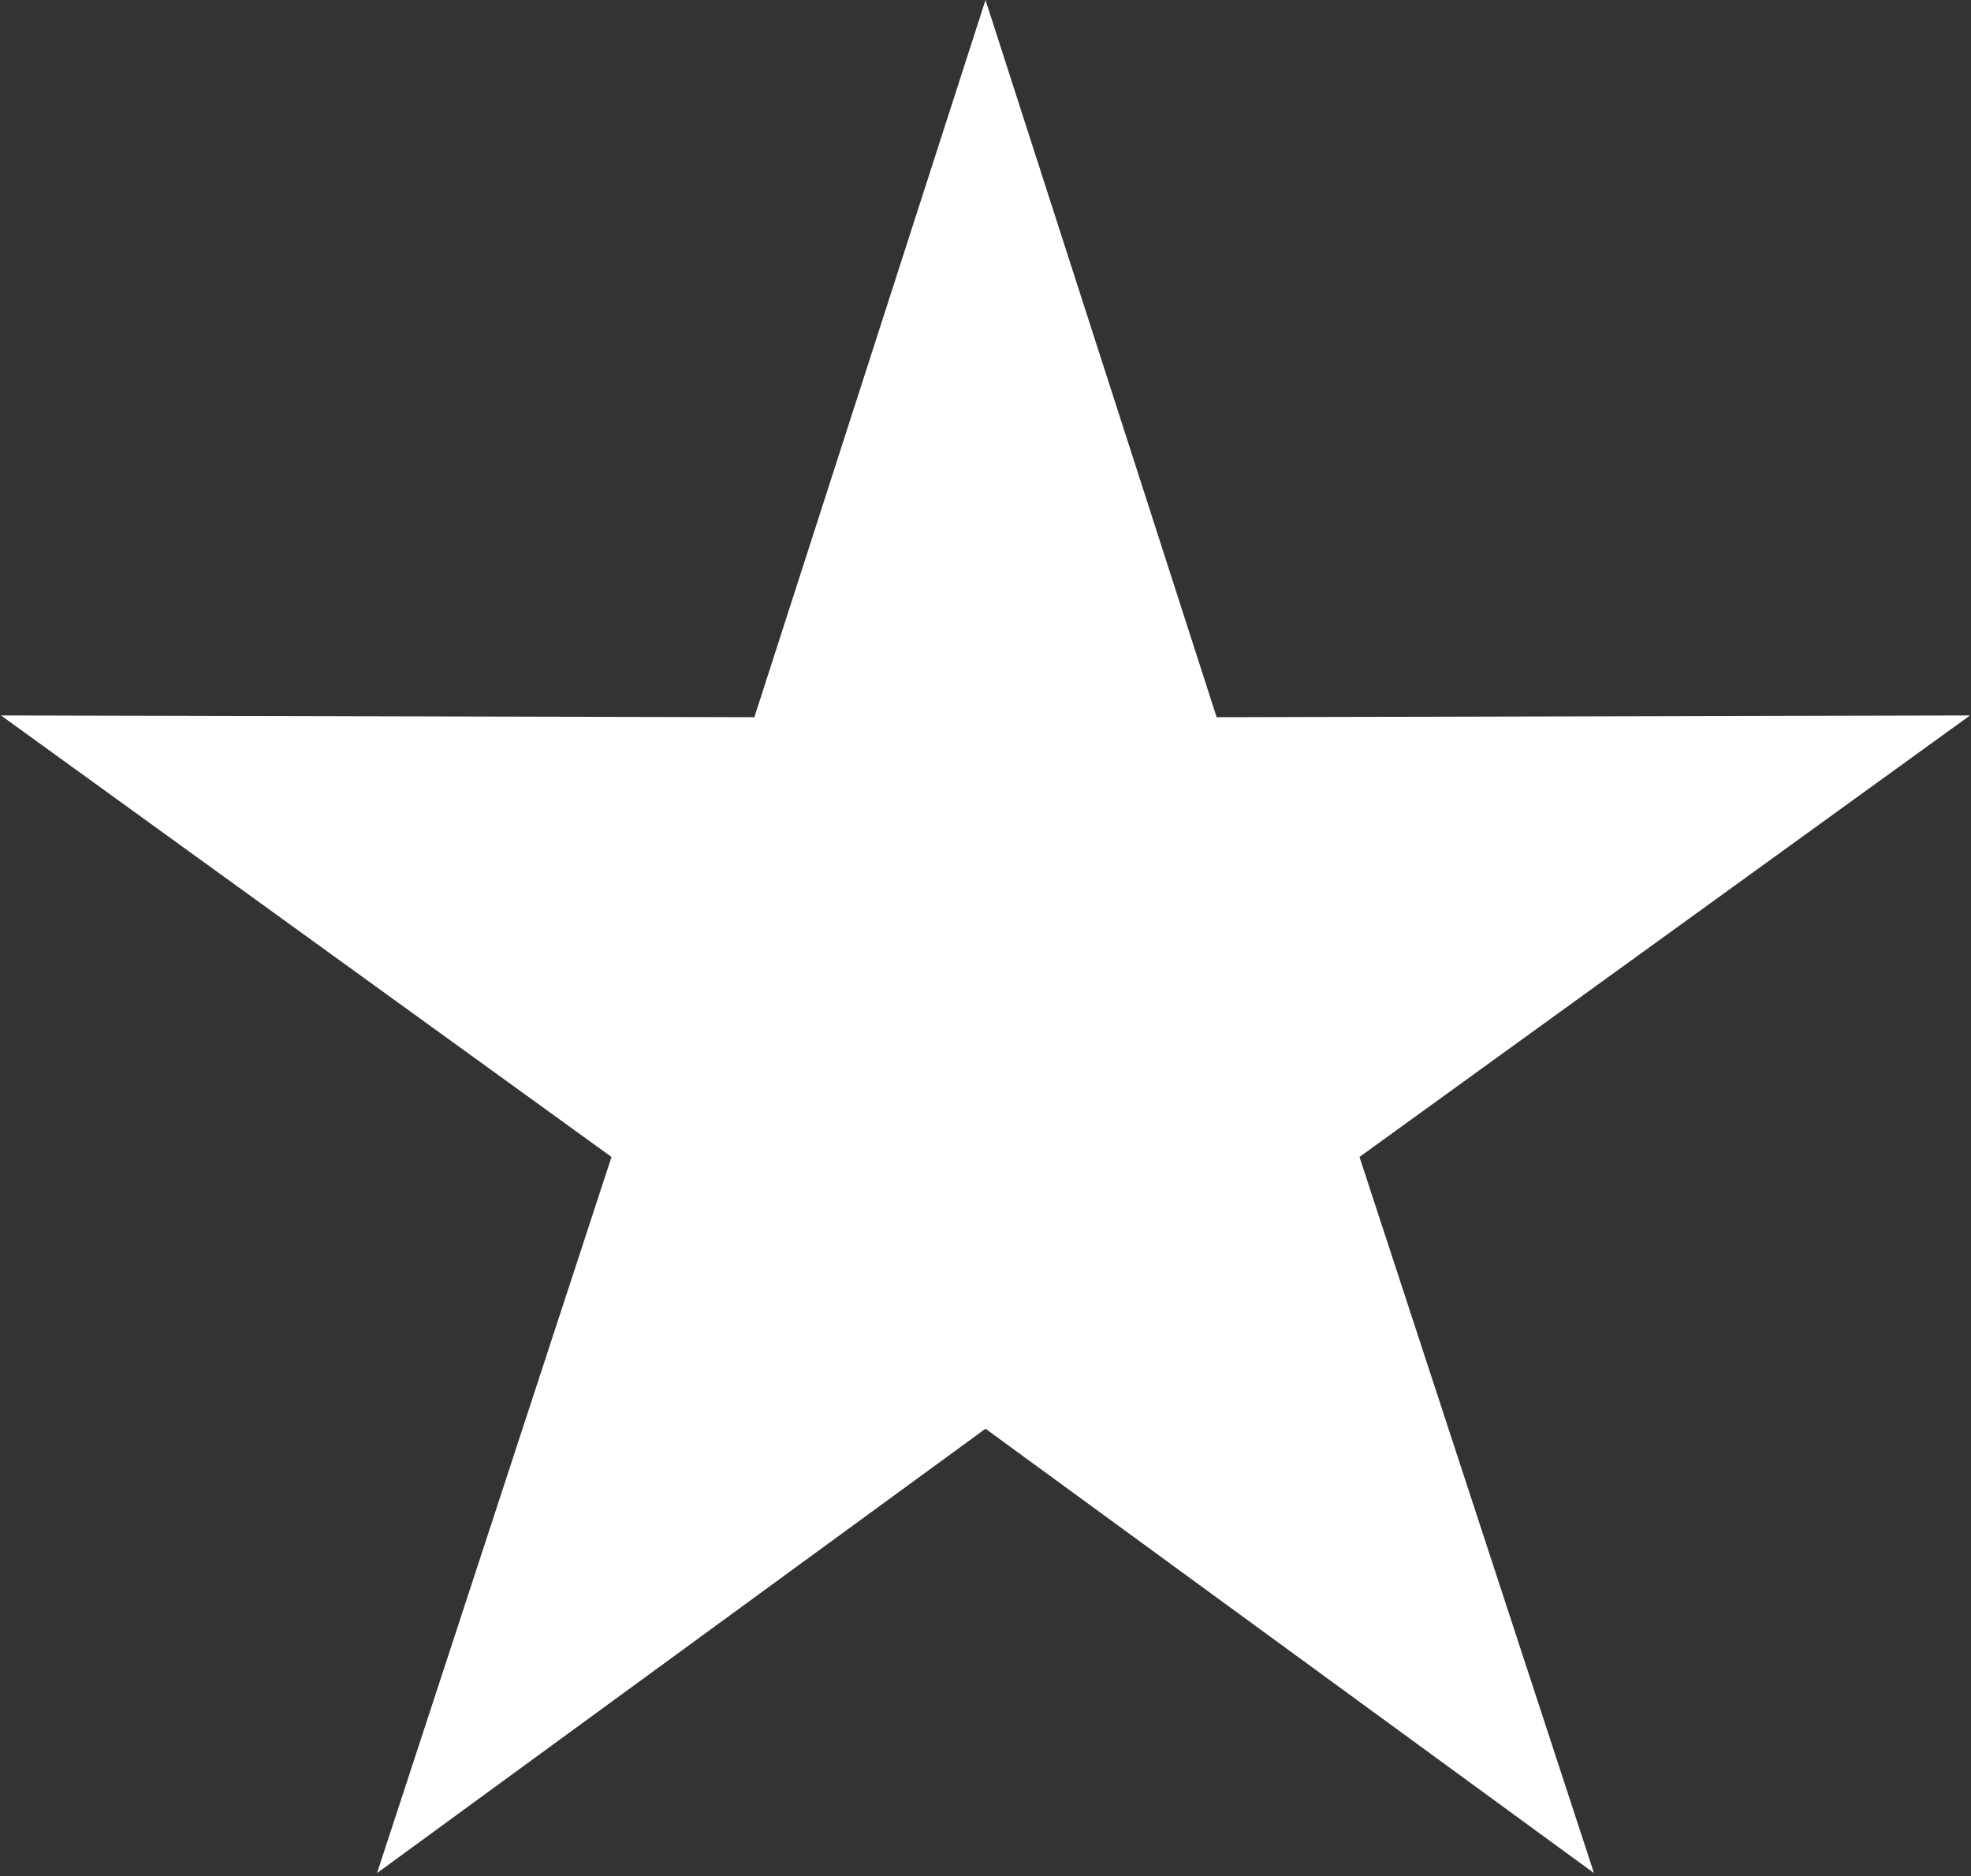 <svg viewBox="0 0 952 906" version="1.1" xmlns="http://www.w3.org/2000/svg" xmlns:xlink="http://www.w3.org/1999/xlink">
  <rect x="0" y="0" width="952" height="906" fill="#333333" stroke="none"/>
  <style>
    polyline {
      fill: rgb(255, 255, 255); /* Keep this in sync `--color-foreground` in custom-properties.svelte.
    }
  </style>

  <g stroke="none" stroke-width="1" fill="none" fill-rule="evenodd">
    <polyline points="182.107 904.508 295.361 558.693 0.472 345.492 364.359 346.34 476 0 587.641 346.34 951.528 345.492 656.639 558.693 769.893 904.508 476 689.935"></polyline>
  </g>
</svg>
